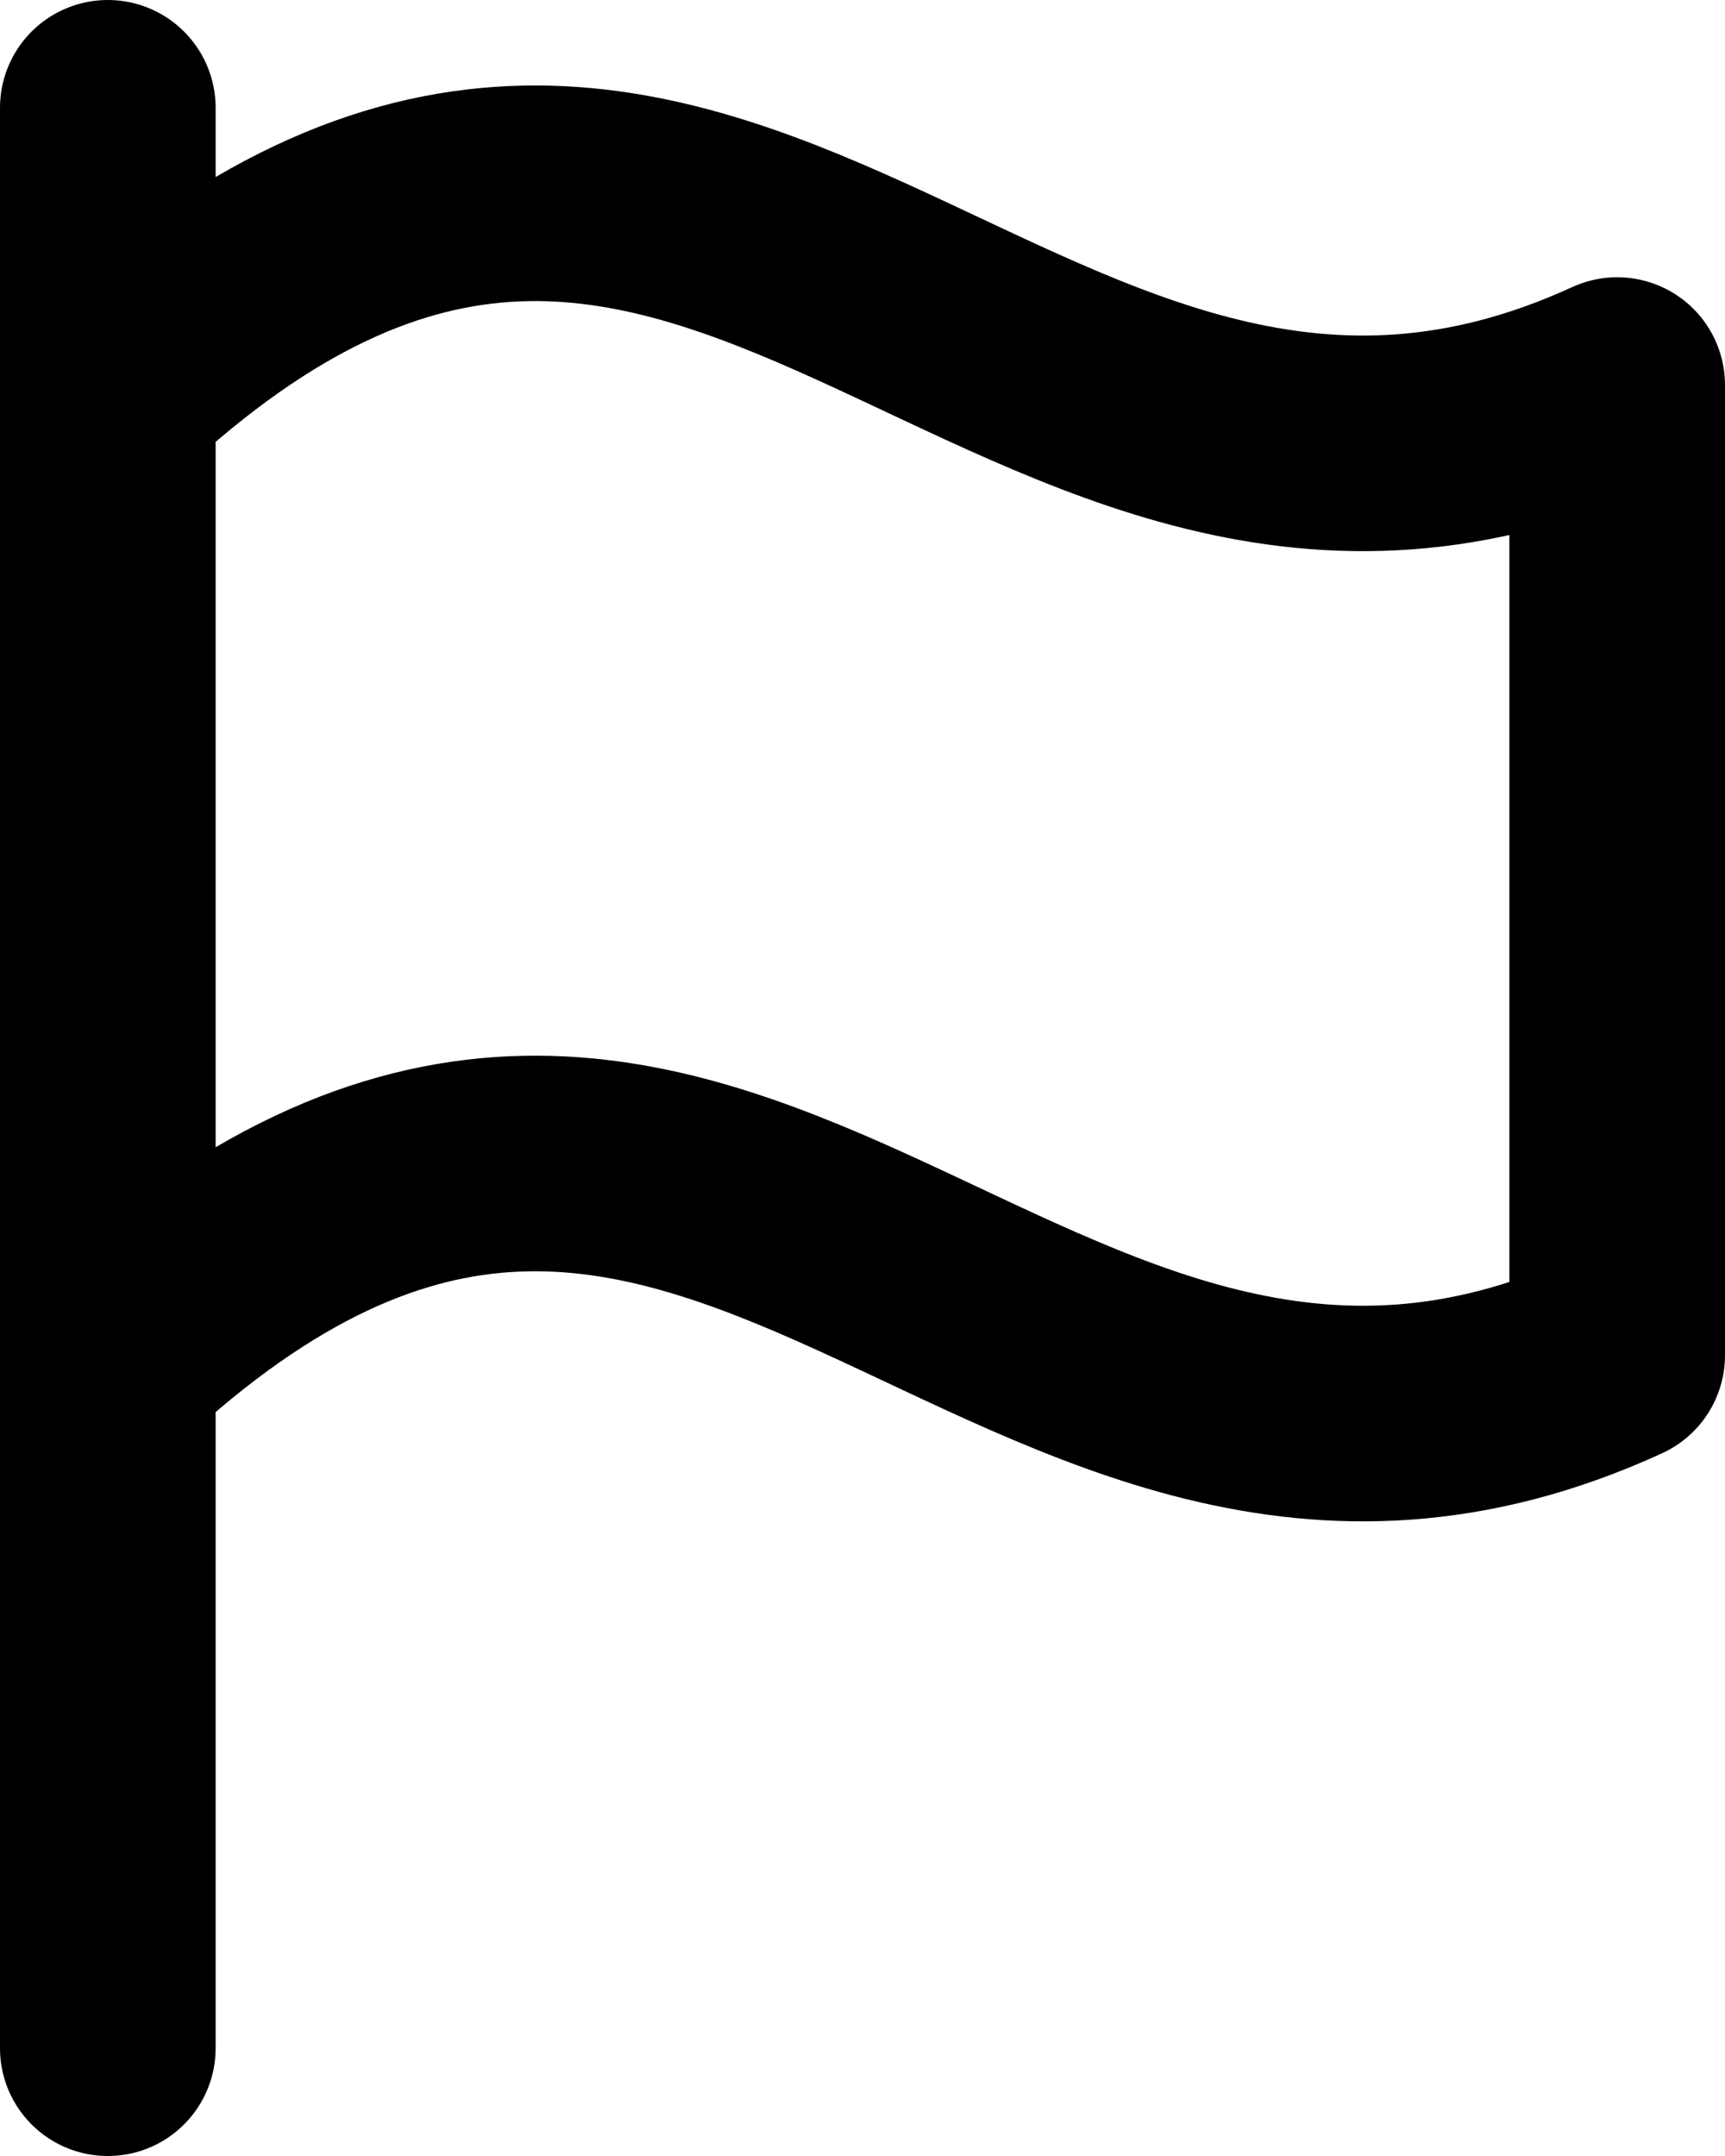 <svg xmlns="http://www.w3.org/2000/svg" width="16" height="20" fill="none" viewBox="0 0 16 20">
  <path stroke="currentColor" stroke-linecap="round" stroke-linejoin="round" stroke-width="2" d="M1 1v18M1 3.652v9c5.6-5.223 8.4 2.49 14-.08v-9c-5.6 2.57-8.4-5.143-14 .08Z"/>
</svg>
